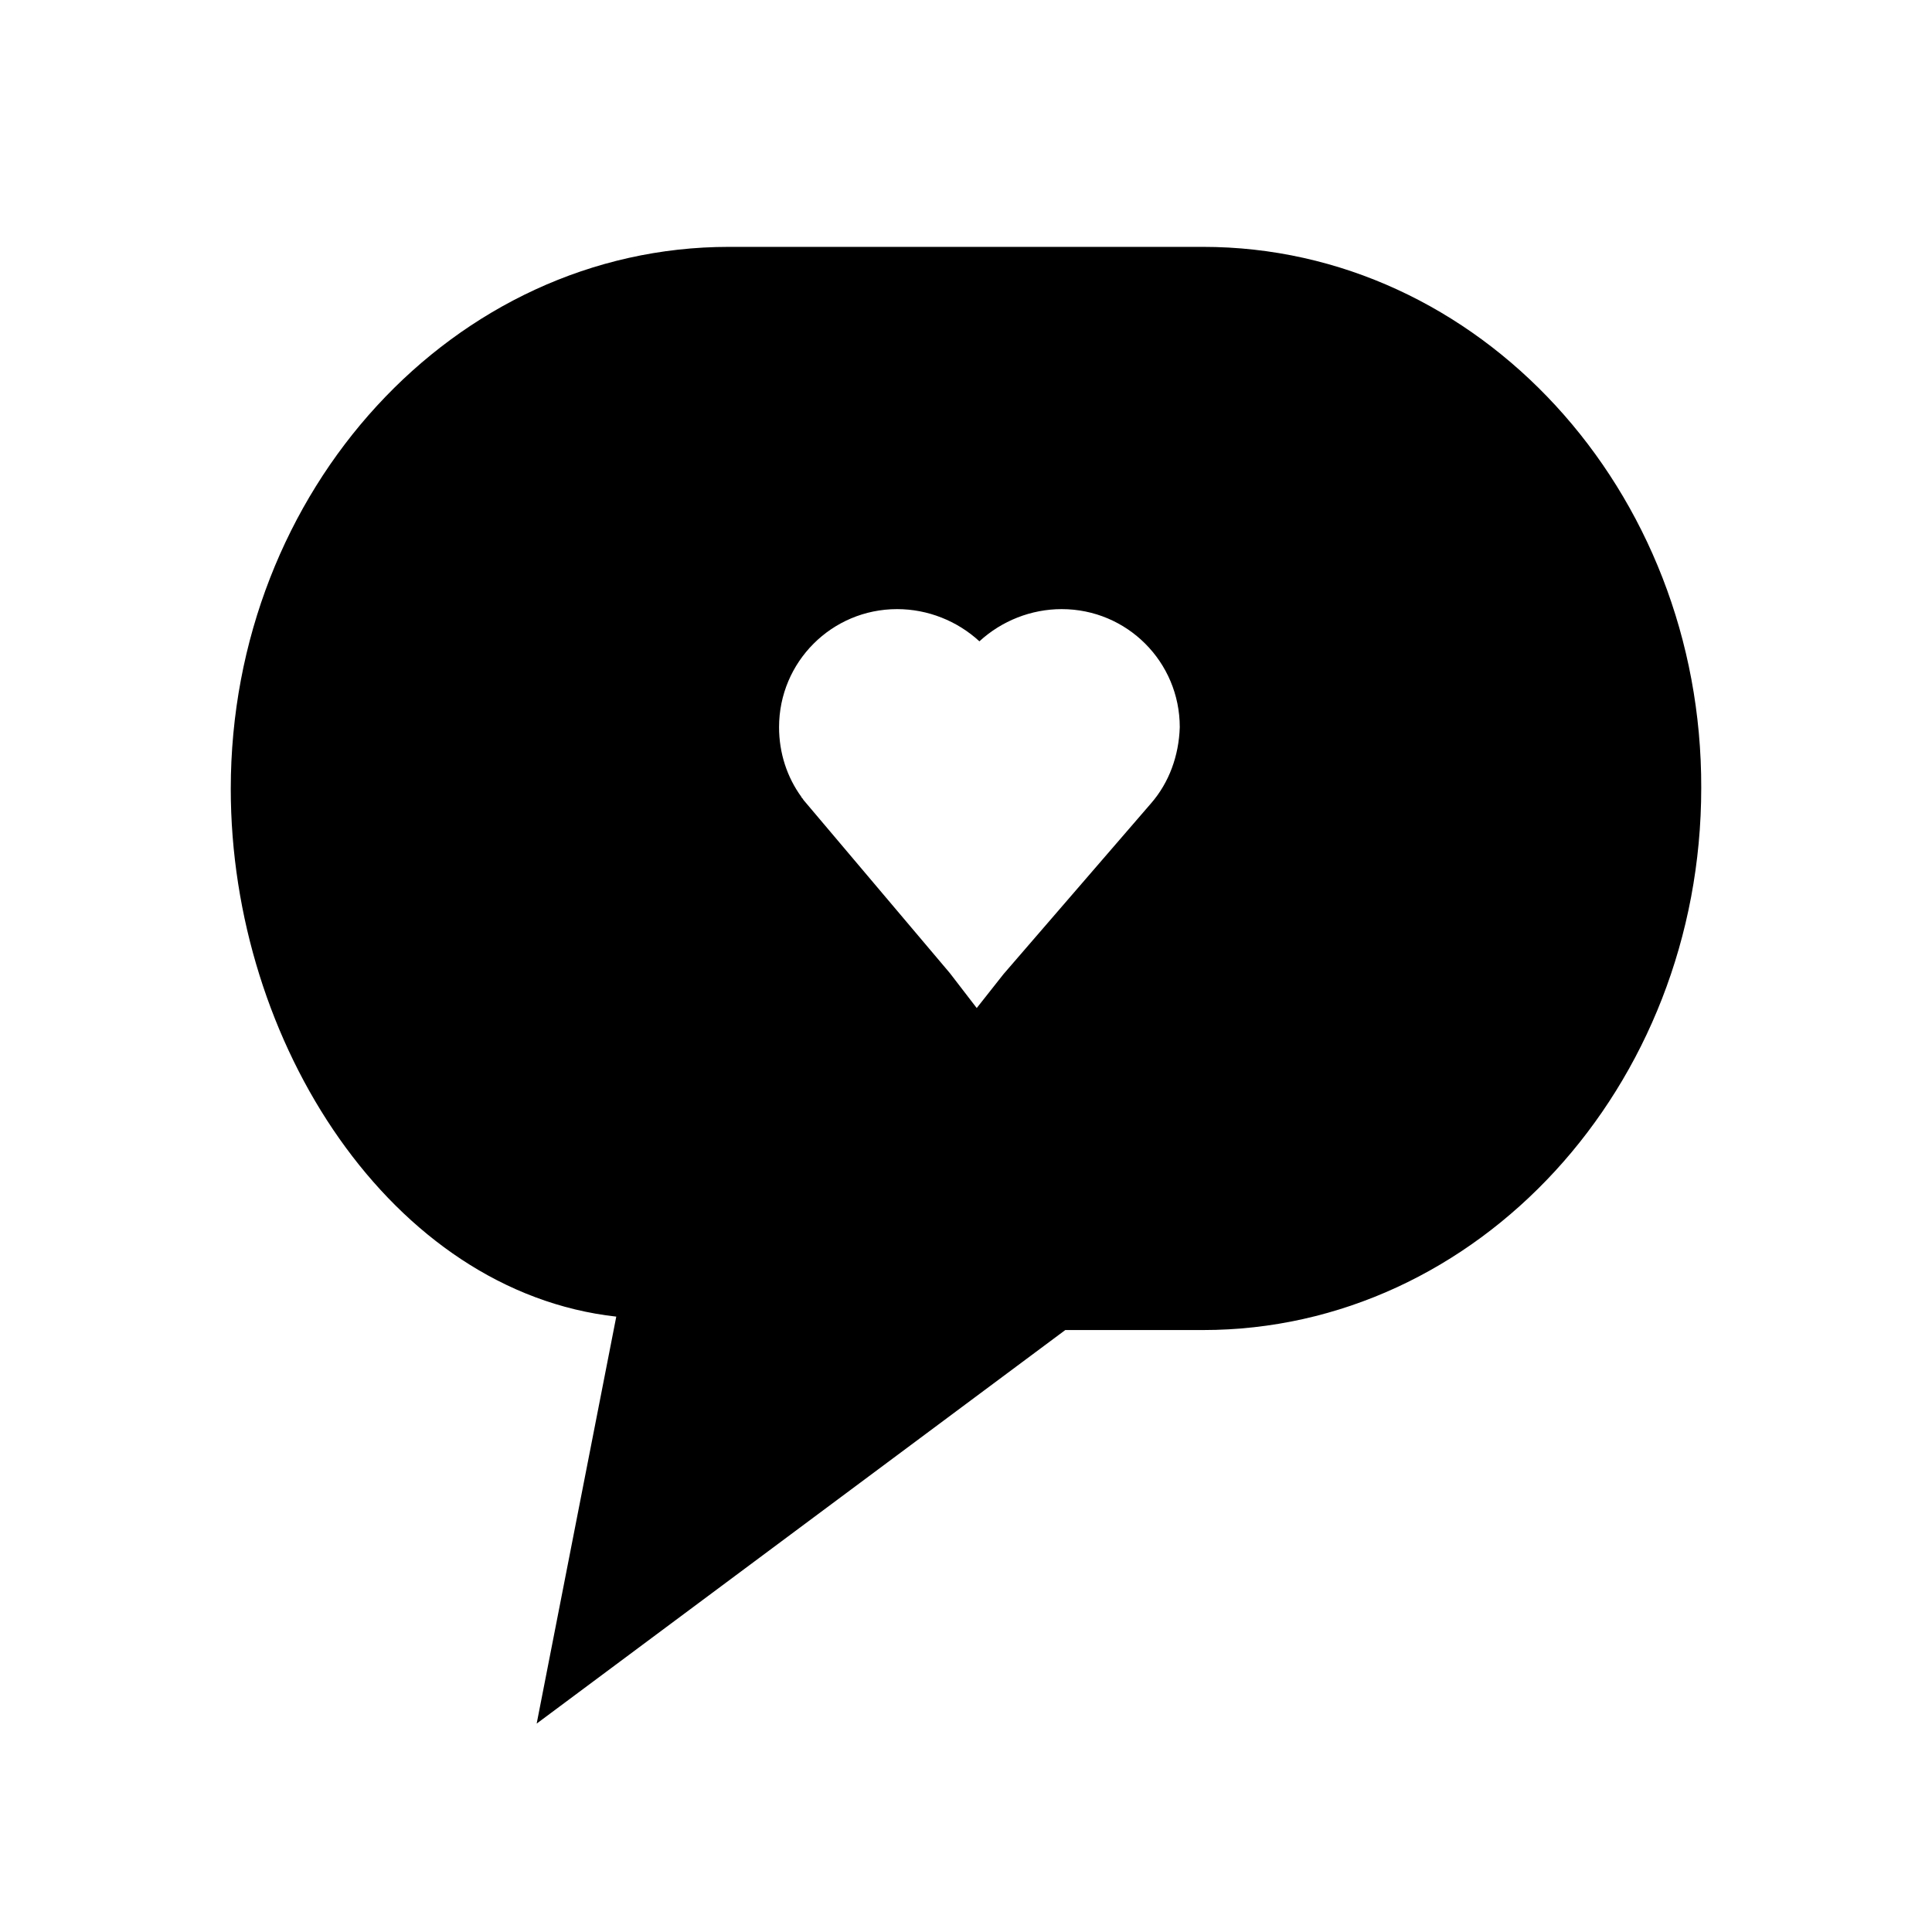 <?xml version="1.0" encoding="utf-8"?>
<!-- Generator: Adobe Illustrator 18.1.0, SVG Export Plug-In . SVG Version: 6.00 Build 0)  -->
<!DOCTYPE svg PUBLIC "-//W3C//DTD SVG 1.1//EN" "http://www.w3.org/Graphics/SVG/1.1/DTD/svg11.dtd">
<svg version="1.1" id="Layer_1" xmlns="http://www.w3.org/2000/svg" xmlns:xlink="http://www.w3.org/1999/xlink" x="0px" y="0px"
	 viewBox="1544.3 -36.3 216 216" enable-background="new 1544.3 -36.3 216 216" xml:space="preserve">
<path d="M1678.8-8.7L1678.8-8.7h-53c-30.7,0-55.7,27.2-55.7,60.6c0,28.4,18,56.2,43.1,59l-8.9,45.5l59.1-44h15.4
	c30.7,0,55.7-27.2,55.7-60.6C1734.6,18.5,1709.6-8.7,1678.8-8.7z M1673,53.5l-16.5,19.1c-0.7,0.9-3,3.8-3,3.8s-2.3-3-3-3.9
	l-16.4-19.4c0-0.1-0.2-0.2-0.2-0.3c-1.6-2.2-2.5-4.9-2.5-7.8c0-7.3,5.9-13.2,13.2-13.2c3.4,0,6.7,1.3,9.2,3.6
	c2.5-2.3,5.8-3.6,9.2-3.6v0c7.3,0,13.2,5.9,13.2,13.2C1676.1,48.2,1675,51.2,1673,53.5z"/>
</svg>
